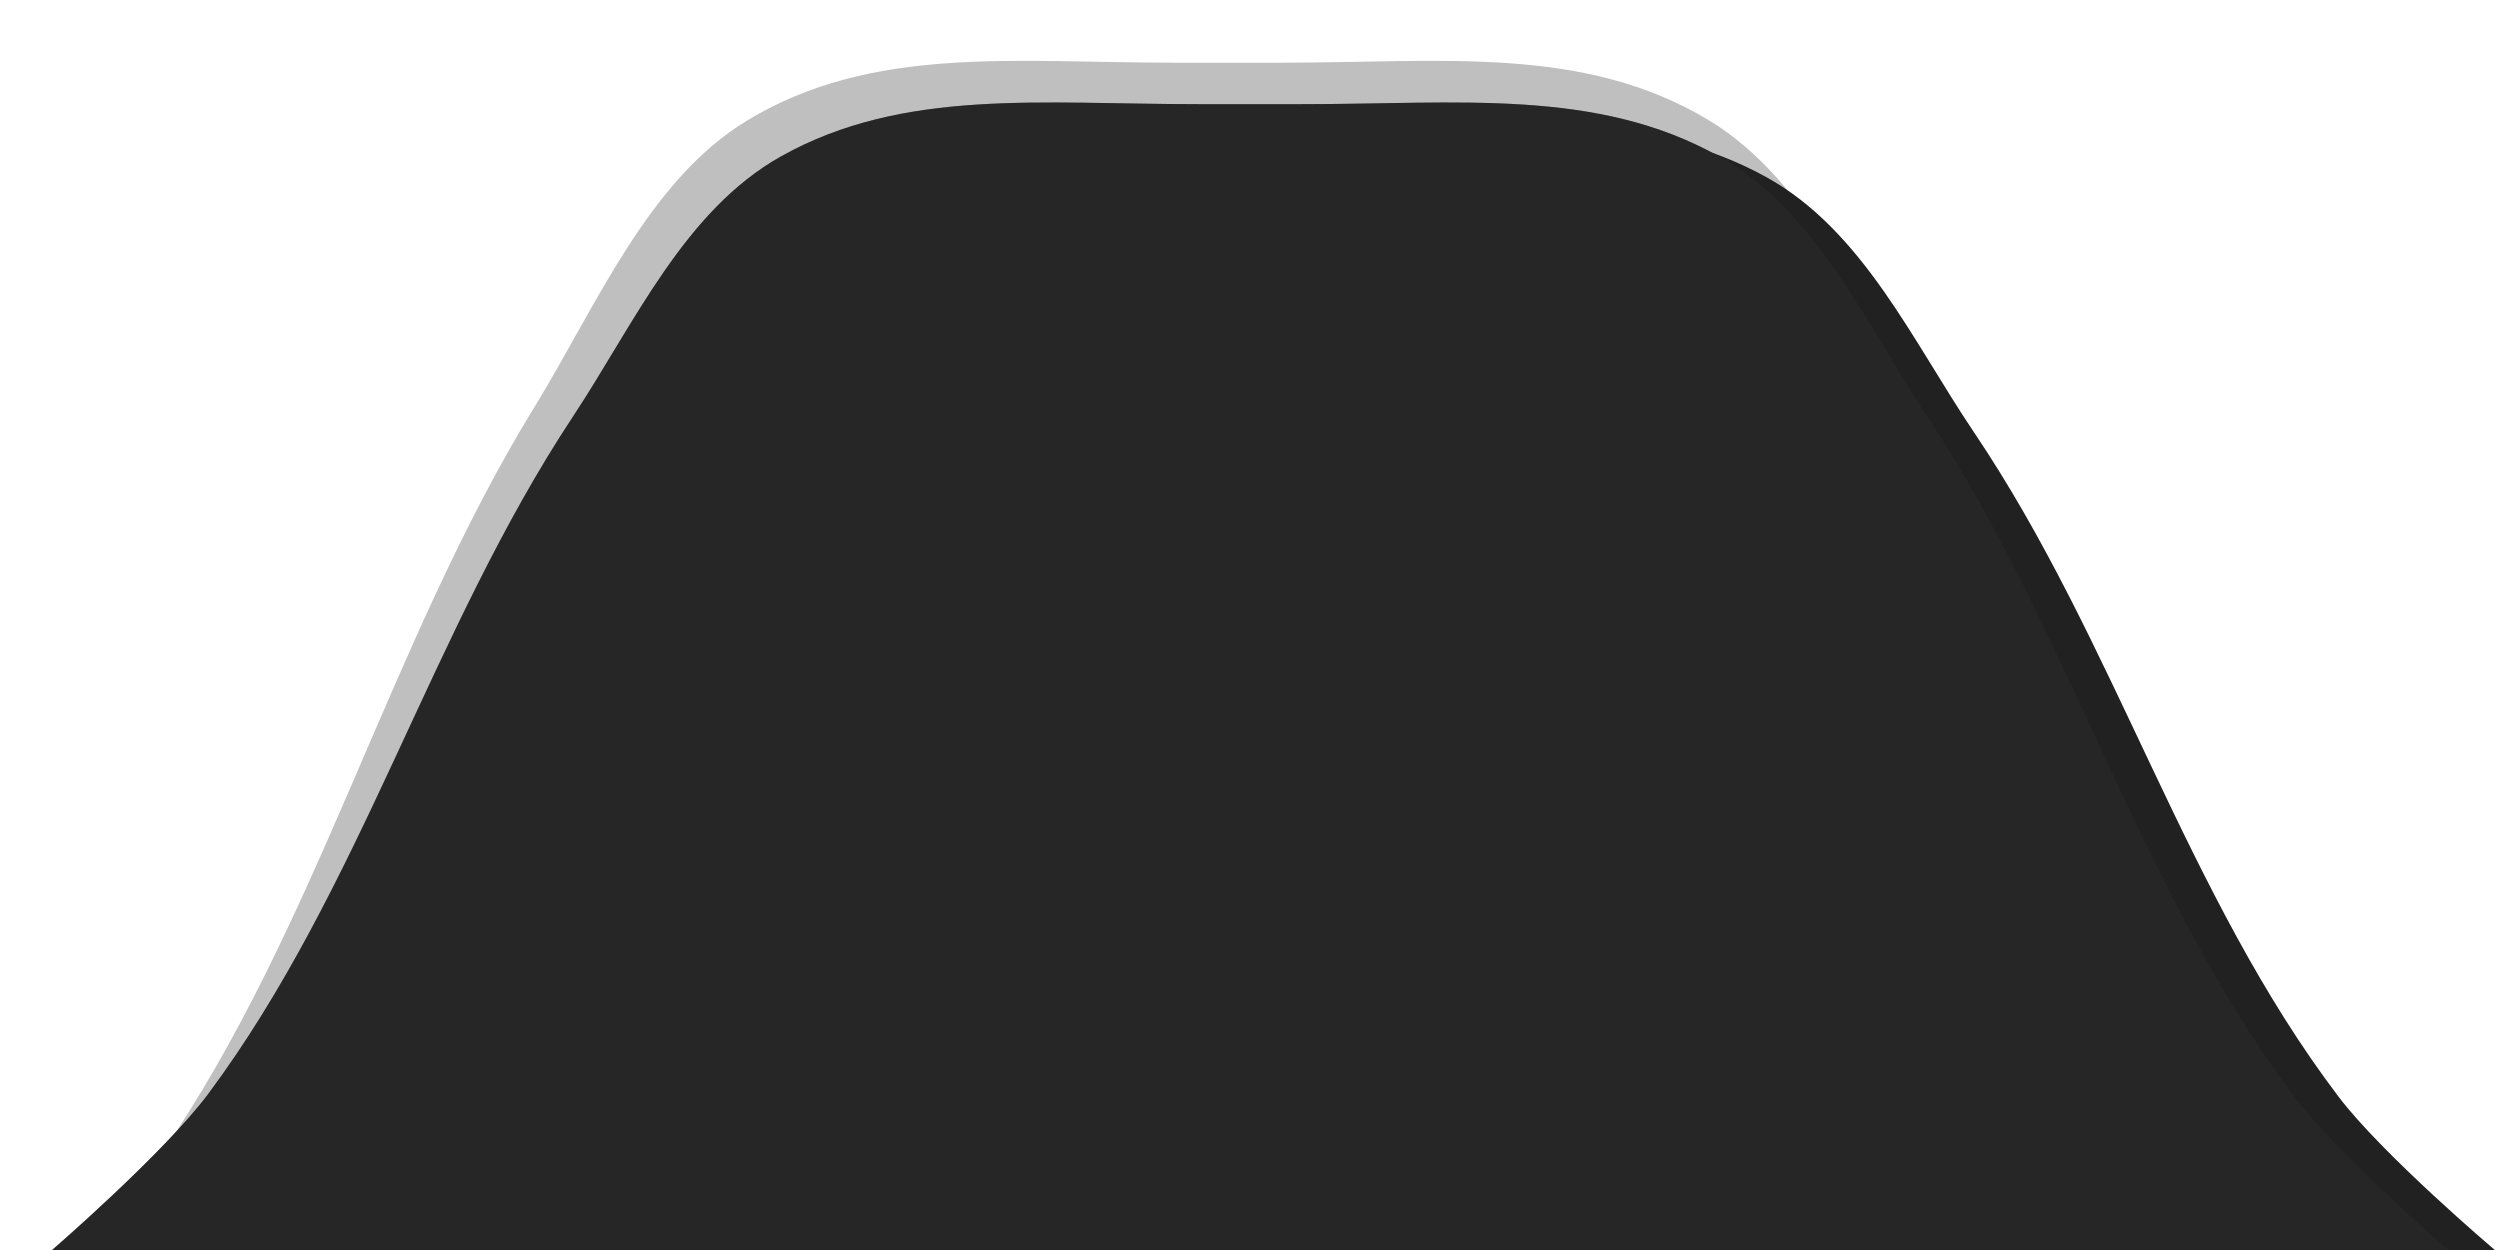<?xml version="1.0" encoding="UTF-8" standalone="no"?>
<!-- Created with Inkscape (http://www.inkscape.org/) -->

<svg
   xmlns:dc="http://purl.org/dc/elements/1.1/"
   xmlns:cc="http://creativecommons.org/ns#"
   xmlns:rdf="http://www.w3.org/1999/02/22-rdf-syntax-ns#"
   xmlns:svg="http://www.w3.org/2000/svg"
   xmlns="http://www.w3.org/2000/svg"
   xmlns:sodipodi="http://sodipodi.sourceforge.net/DTD/sodipodi-0.dtd"
   xmlns:inkscape="http://www.inkscape.org/namespaces/inkscape"
   width="48"
   height="24"
   id="svg32934"
   version="1.1"
   inkscape:version="0.48.4 r9939"
   sodipodi:docname="tab-top-4-backdrop.svg">
  <defs
     id="defs32936" />
  <sodipodi:namedview
     id="base"
     pagecolor="#3b4953"
     bordercolor="#666666"
     borderopacity="1.0"
     inkscape:pageopacity="1"
     inkscape:pageshadow="2"
     inkscape:zoom="12.120099"
     inkscape:cx="31.346026"
     inkscape:cy="11.763929"
     inkscape:current-layer="layer1"
     showgrid="true"
     inkscape:grid-bbox="true"
     inkscape:document-units="px"
     inkscape:window-width="1040"
     inkscape:window-height="835"
     inkscape:window-x="2239"
     inkscape:window-y="69"
     inkscape:window-maximized="0">
    <inkscape:grid
       type="xygrid"
       id="grid2987"
       empspacing="5"
       visible="true"
       enabled="true"
       snapvisiblegridlinesonly="true" />
  </sodipodi:namedview>
  <g
     id="layer1"
     inkscape:label="Layer 1"
     inkscape:groupmode="layer"
     transform="translate(0,8)">
    <path
       style="fill:#383838;fill-opacity:0.32;stroke:none"
       d="m 0,17.497 c 0,0 2.21,-2.06 3.076,-3.313 3.012,-4.36 4.393,-9.822 7.177,-14.355 1.207,-1.966 2.191,-4.37 4.101,-5.521 2.404,-1.449 5.126,-1.104 8.202,-1.104 0.683,0 1.367,0 2.05,0 3.076,0 5.797,-0.345 8.202,1.104 1.91,1.151 2.894,3.555 4.101,5.521 2.783,4.533 4.165,9.995 7.177,14.355 0.865,1.253 3.076,3.313 3.076,3.313 z"
       id="path4143-6"
       inkscape:connector-curvature="0"
       sodipodi:nodetypes="caaaccaaacc" />
    <path
       style="fill:#212121;fill-opacity:1;stroke:none"
       d="m 1.9,16 c 0,0 2.156,-1.83 3,-2.944 2.938,-3.875 4.285,-8.728 7,-12.757 1.177,-1.747 2.137,-3.884 4,-4.906 2.345,-1.288 5,-0.981 8,-0.981 0.667,0 1.333,0 2,0 3,0 5.655,-0.307 8,0.981 1.863,1.023 2.823,3.159 4,4.906 2.715,4.028 4.062,8.882 7,12.757 C 45.744,14.17 47.9,16 47.9,16 z"
       id="path4143-8-7"
       inkscape:connector-curvature="0"
       sodipodi:nodetypes="caaaccaaacc" />
    <path
       style="fill:#393939;fill-opacity:1;stroke:none"
       d="m 1,16 c 0,0 2.156,-1.865 3,-3 2.938,-3.949 4.285,-8.895 7,-13 1.177,-1.78 2.137,-3.958 4,-5 2.345,-1.312 5,-1 8,-1 0.667,0 1.333,0 2,0 3,0 5.655,-0.312 8,1 1.863,1.042 2.823,3.22 4,5 2.715,4.105 4.062,9.051 7,13 0.844,1.135 3,3 3,3 z"
       id="path4143"
       inkscape:connector-curvature="0"
       sodipodi:nodetypes="caaaccaaacc" />
    <path
       style="fill:#000000;fill-opacity:1;stroke:none;opacity:0.34"
       d="M 1,16 C 1,16 3.156,14.135 4,13 6.938,9.051 8.285,4.105 11,-9.9999999e-8 12.177,-1.78 13.137,-3.958 15,-5 c 2.345,-1.312 5,-1 8,-1 0.667,0 1.333,0 2,0 3,0 5.655,-0.312 8,1 1.863,1.042 2.823,3.22 4,5 C 39.715,4.105 41.062,9.051 44,13 c 0.844,1.135 3,3 3,3 z"
       id="path4143-8"
       inkscape:connector-curvature="0"
       sodipodi:nodetypes="caaaccaaacc" />
  </g>
</svg>

